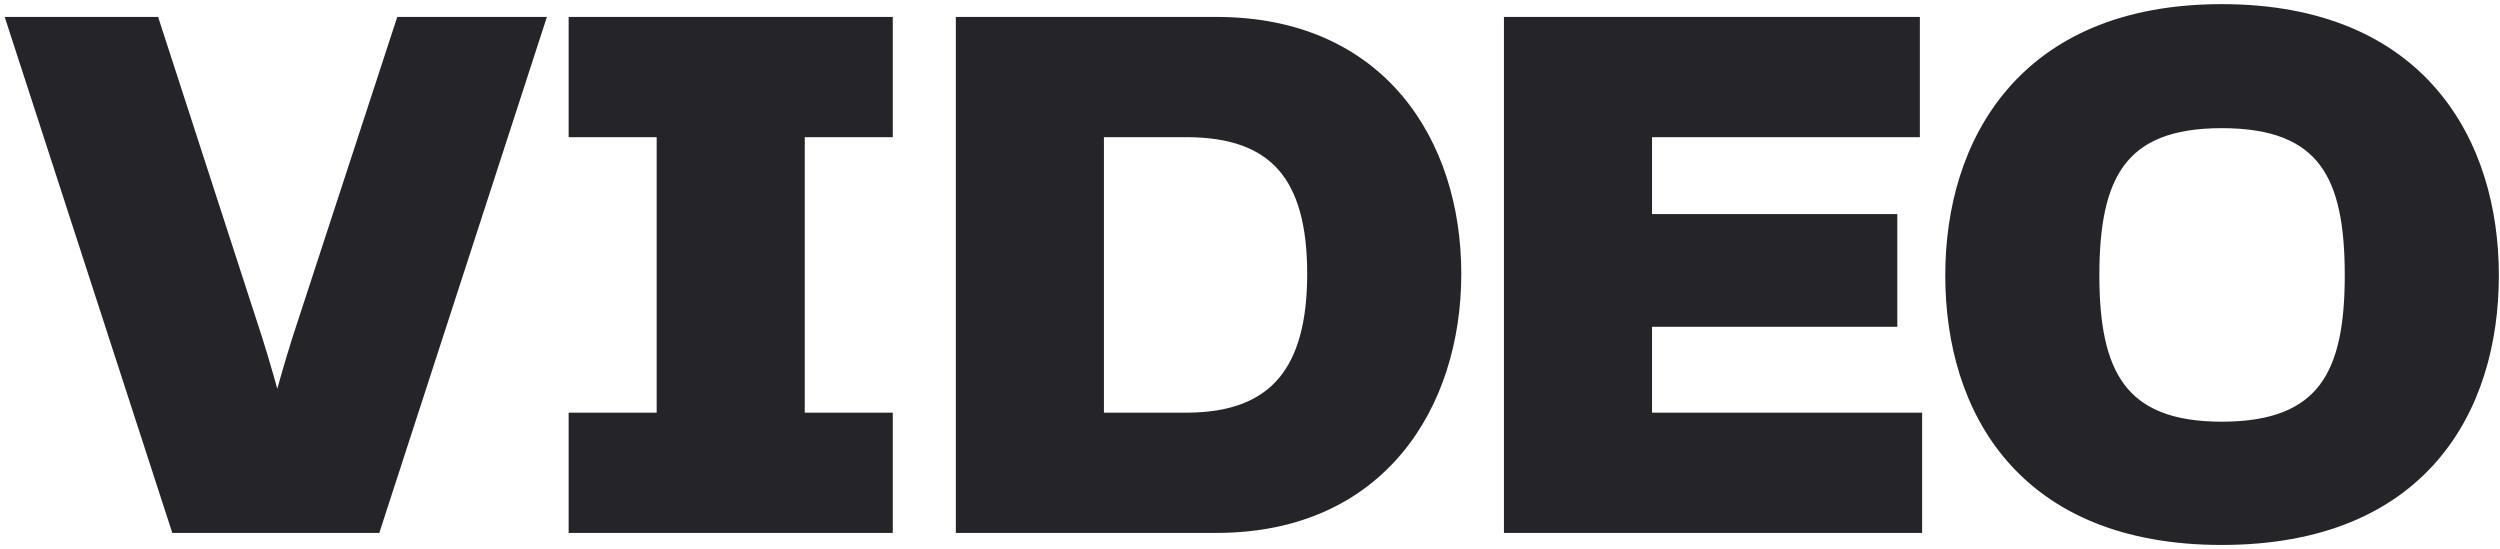 <svg width="319" height="70" viewBox="0 0 319 70" fill="none" xmlns="http://www.w3.org/2000/svg">
<path d="M51.416 3.16L38.264 43.384C37.208 46.744 36.248 50.104 35.384 53.464C34.52 50.104 33.56 46.744 32.504 43.384L19.448 3.16H1.976L22.712 67H47.672L68.408 3.16H51.416ZM112.919 16.504V3.16H73.559V16.504H84.791V53.656H73.559V67H112.919V53.656H101.687V16.504H112.919ZM155.221 3.16H122.965V67H155.221C175.957 67 185.461 51.544 185.461 34.936C185.461 18.328 175.957 3.16 155.221 3.16ZM151.381 53.656H139.861V16.504H151.381C162.901 16.504 167.797 22.456 167.797 34.936C167.797 47.224 162.997 53.656 151.381 53.656ZM209.799 53.656V40.696H241.095V28.312H209.799V16.504H243.975V3.16H192.903V67H244.263V53.656H209.799ZM283.487 68.536C308.831 68.536 317.855 52.12 317.855 35.128C317.855 18.424 308.831 1.528 283.487 1.528C258.335 1.528 249.215 18.328 249.215 35.128C249.215 52.216 258.335 68.536 283.487 68.536ZM266.879 35.128C266.879 22.456 270.335 15.352 283.487 15.352C296.831 15.352 300.191 22.456 300.191 35.128C300.191 47.608 296.831 54.808 283.487 54.808C270.335 54.808 266.879 47.608 266.879 35.128Z" fill="#252529"/>
<path d="M51.416 3.16V2.16H50.691L50.465 2.849L51.416 3.16ZM38.264 43.384L37.313 43.073L37.31 43.084L38.264 43.384ZM35.384 53.464L34.416 53.713H36.352L35.384 53.464ZM32.504 43.384L33.458 43.084L33.455 43.075L32.504 43.384ZM19.448 3.16L20.399 2.851L20.175 2.16H19.448V3.16ZM1.976 3.16V2.16H0.6L1.025 3.469L1.976 3.16ZM22.712 67L21.761 67.309L21.985 68H22.712V67ZM47.672 67V68H48.399L48.623 67.309L47.672 67ZM68.408 3.16L69.359 3.469L69.784 2.16H68.408V3.16ZM50.465 2.849L37.313 43.073L39.215 43.695L52.367 3.471L50.465 2.849ZM37.31 43.084C36.249 46.461 35.284 49.838 34.416 53.215L36.352 53.713C37.212 50.37 38.167 47.027 39.218 43.684L37.31 43.084ZM36.352 53.215C35.484 49.838 34.519 46.461 33.458 43.084L31.55 43.684C32.601 47.027 33.556 50.37 34.416 53.713L36.352 53.215ZM33.455 43.075L20.399 2.851L18.497 3.469L31.553 43.693L33.455 43.075ZM19.448 2.16H1.976V4.16H19.448V2.16ZM1.025 3.469L21.761 67.309L23.663 66.691L2.927 2.851L1.025 3.469ZM22.712 68H47.672V66H22.712V68ZM48.623 67.309L69.359 3.469L67.457 2.851L46.721 66.691L48.623 67.309ZM68.408 2.16H51.416V4.16H68.408V2.16ZM112.919 16.504V17.504H113.919V16.504H112.919ZM112.919 3.16H113.919V2.16H112.919V3.16ZM73.559 3.16V2.16H72.559V3.16H73.559ZM73.559 16.504H72.559V17.504H73.559V16.504ZM84.791 16.504H85.791V15.504H84.791V16.504ZM84.791 53.656V54.656H85.791V53.656H84.791ZM73.559 53.656V52.656H72.559V53.656H73.559ZM73.559 67H72.559V68H73.559V67ZM112.919 67V68H113.919V67H112.919ZM112.919 53.656H113.919V52.656H112.919V53.656ZM101.687 53.656H100.687V54.656H101.687V53.656ZM101.687 16.504V15.504H100.687V16.504H101.687ZM113.919 16.504V3.16H111.919V16.504H113.919ZM112.919 2.16H73.559V4.16H112.919V2.16ZM72.559 3.16V16.504H74.559V3.16H72.559ZM73.559 17.504H84.791V15.504H73.559V17.504ZM83.791 16.504V53.656H85.791V16.504H83.791ZM84.791 52.656H73.559V54.656H84.791V52.656ZM72.559 53.656V67H74.559V53.656H72.559ZM73.559 68H112.919V66H73.559V68ZM113.919 67V53.656H111.919V67H113.919ZM112.919 52.656H101.687V54.656H112.919V52.656ZM102.687 53.656V16.504H100.687V53.656H102.687ZM101.687 17.504H112.919V15.504H101.687V17.504ZM122.965 3.16V2.16H121.965V3.16H122.965ZM122.965 67H121.965V68H122.965V67ZM139.861 53.656H138.861V54.656H139.861V53.656ZM139.861 16.504V15.504H138.861V16.504H139.861ZM155.221 2.16H122.965V4.16H155.221V2.16ZM121.965 3.16V67H123.965V3.16H121.965ZM122.965 68H155.221V66H122.965V68ZM155.221 68C165.863 68 173.712 64.022 178.884 57.838C184.035 51.679 186.461 43.418 186.461 34.936H184.461C184.461 43.062 182.135 50.833 177.35 56.554C172.586 62.25 165.316 66 155.221 66V68ZM186.461 34.936C186.461 26.453 184.035 18.262 178.88 12.174C173.706 6.061 165.856 2.16 155.221 2.16V4.16C165.322 4.16 172.593 7.843 177.354 13.466C182.136 19.114 184.461 26.811 184.461 34.936H186.461ZM151.381 52.656H139.861V54.656H151.381V52.656ZM140.861 53.656V16.504H138.861V53.656H140.861ZM139.861 17.504H151.381V15.504H139.861V17.504ZM151.381 17.504C156.978 17.504 160.751 18.947 163.156 21.698C165.587 24.479 166.797 28.795 166.797 34.936H168.797C168.797 28.597 167.559 23.697 164.662 20.382C161.739 17.037 157.305 15.504 151.381 15.504V17.504ZM166.797 34.936C166.797 40.98 165.611 45.378 163.181 48.259C160.781 51.105 157.006 52.656 151.381 52.656V54.656C157.372 54.656 161.806 52.991 164.71 49.549C167.583 46.142 168.797 41.18 168.797 34.936H166.797ZM209.799 53.656H208.799V54.656H209.799V53.656ZM209.799 40.696V39.696H208.799V40.696H209.799ZM241.095 40.696V41.696H242.095V40.696H241.095ZM241.095 28.312H242.095V27.312H241.095V28.312ZM209.799 28.312H208.799V29.312H209.799V28.312ZM209.799 16.504V15.504H208.799V16.504H209.799ZM243.975 16.504V17.504H244.975V16.504H243.975ZM243.975 3.16H244.975V2.16H243.975V3.16ZM192.903 3.16V2.16H191.903V3.16H192.903ZM192.903 67H191.903V68H192.903V67ZM244.263 67V68H245.263V67H244.263ZM244.263 53.656H245.263V52.656H244.263V53.656ZM210.799 53.656V40.696H208.799V53.656H210.799ZM209.799 41.696H241.095V39.696H209.799V41.696ZM242.095 40.696V28.312H240.095V40.696H242.095ZM241.095 27.312H209.799V29.312H241.095V27.312ZM210.799 28.312V16.504H208.799V28.312H210.799ZM209.799 17.504H243.975V15.504H209.799V17.504ZM244.975 16.504V3.16H242.975V16.504H244.975ZM243.975 2.16H192.903V4.16H243.975V2.16ZM191.903 3.16V67H193.903V3.16H191.903ZM192.903 68H244.263V66H192.903V68ZM245.263 67V53.656H243.263V67H245.263ZM244.263 52.656H209.799V54.656H244.263V52.656ZM283.487 69.536C296.389 69.536 305.28 65.348 310.929 58.861C316.557 52.399 318.855 43.786 318.855 35.128H316.855C316.855 43.462 314.641 51.553 309.421 57.547C304.222 63.516 295.929 67.536 283.487 67.536V69.536ZM318.855 35.128C318.855 26.611 316.556 17.955 310.933 11.412C305.288 4.843 296.398 0.528 283.487 0.528V2.528C295.92 2.528 304.214 6.661 309.417 12.716C314.642 18.797 316.855 26.941 316.855 35.128H318.855ZM283.487 0.528C270.671 0.528 261.806 4.819 256.161 11.376C250.539 17.906 248.215 26.562 248.215 35.128H250.215C250.215 26.894 252.451 18.75 257.677 12.681C262.88 6.637 271.151 2.528 283.487 2.528V0.528ZM248.215 35.128C248.215 43.836 250.538 52.448 256.166 58.898C261.815 65.372 270.681 69.536 283.487 69.536V67.536C271.141 67.536 262.871 63.54 257.672 57.583C252.452 51.6 250.215 43.508 250.215 35.128H248.215ZM267.879 35.128C267.879 28.832 268.749 24.172 271.052 21.086C273.301 18.073 277.087 16.352 283.487 16.352V14.352C276.735 14.352 272.217 16.183 269.45 19.89C266.737 23.524 265.879 28.752 265.879 35.128H267.879ZM283.487 16.352C289.988 16.352 293.795 18.076 296.042 21.086C298.344 24.17 299.191 28.828 299.191 35.128H301.191C301.191 28.756 300.358 23.526 297.644 19.89C294.875 16.18 290.33 14.352 283.487 14.352V16.352ZM299.191 35.128C299.191 41.329 298.345 45.965 296.042 49.05C293.793 52.062 289.984 53.808 283.487 53.808V55.808C290.334 55.808 294.877 53.954 297.644 50.246C300.357 46.611 301.191 41.407 301.191 35.128H299.191ZM283.487 53.808C277.091 53.808 273.303 52.065 271.052 49.05C268.748 45.963 267.879 41.325 267.879 35.128H265.879C265.879 41.411 266.738 46.613 269.45 50.246C272.215 53.951 276.731 55.808 283.487 55.808V53.808Z" fill="#252529"/>
</svg>
